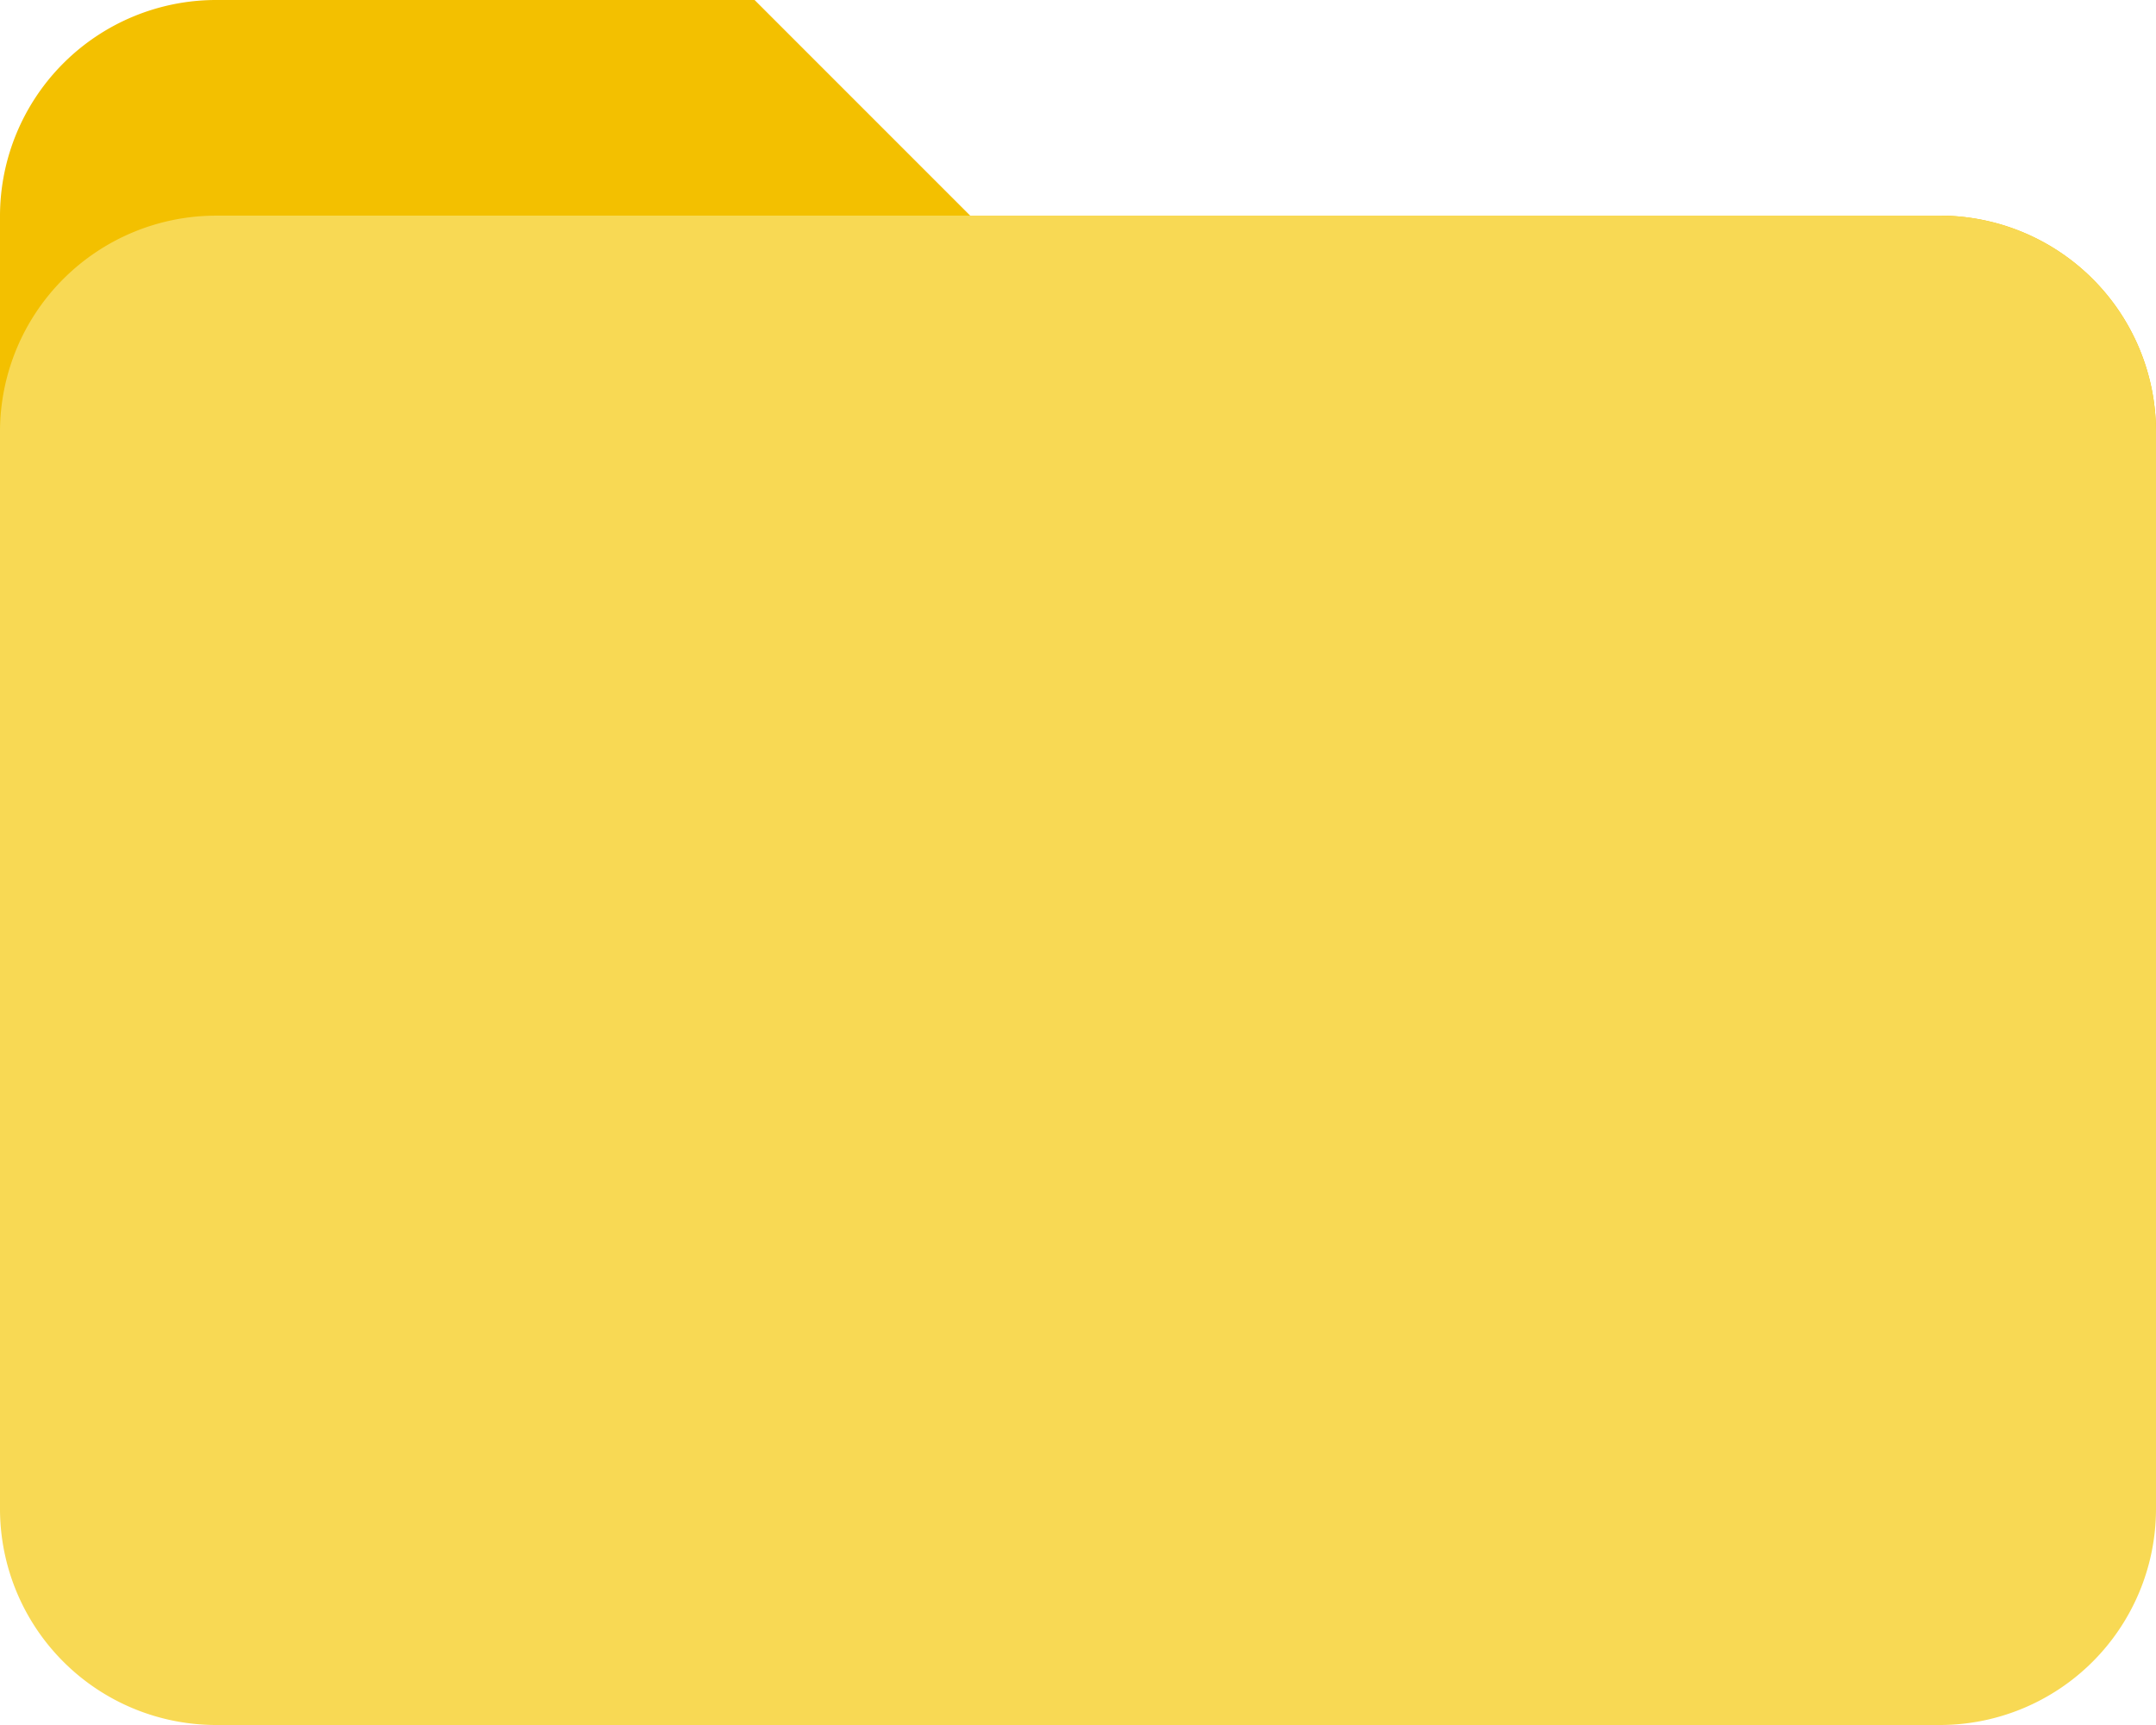 <svg id="Layer_1" data-name="Layer 1" xmlns="http://www.w3.org/2000/svg" viewBox="0 0 484.75 387.8"><defs><style>.cls-1{fill:#f3c000;}.cls-2{fill:#f8d954;}</style></defs><path class="cls-1" d="M436.27,48.48H218.14L169.66,0H48.48A48.61,48.61,0,0,0,0,48.48v96.94H484.75V97A48.61,48.61,0,0,0,436.27,48.48Z"/><path class="cls-2" d="M436.27,48.48H48.48A48.61,48.61,0,0,0,0,97V339.33A48.61,48.61,0,0,0,48.48,387.8H436.27a48.61,48.61,0,0,0,48.48-48.47V97A48.61,48.61,0,0,0,436.27,48.48Z"/></svg>